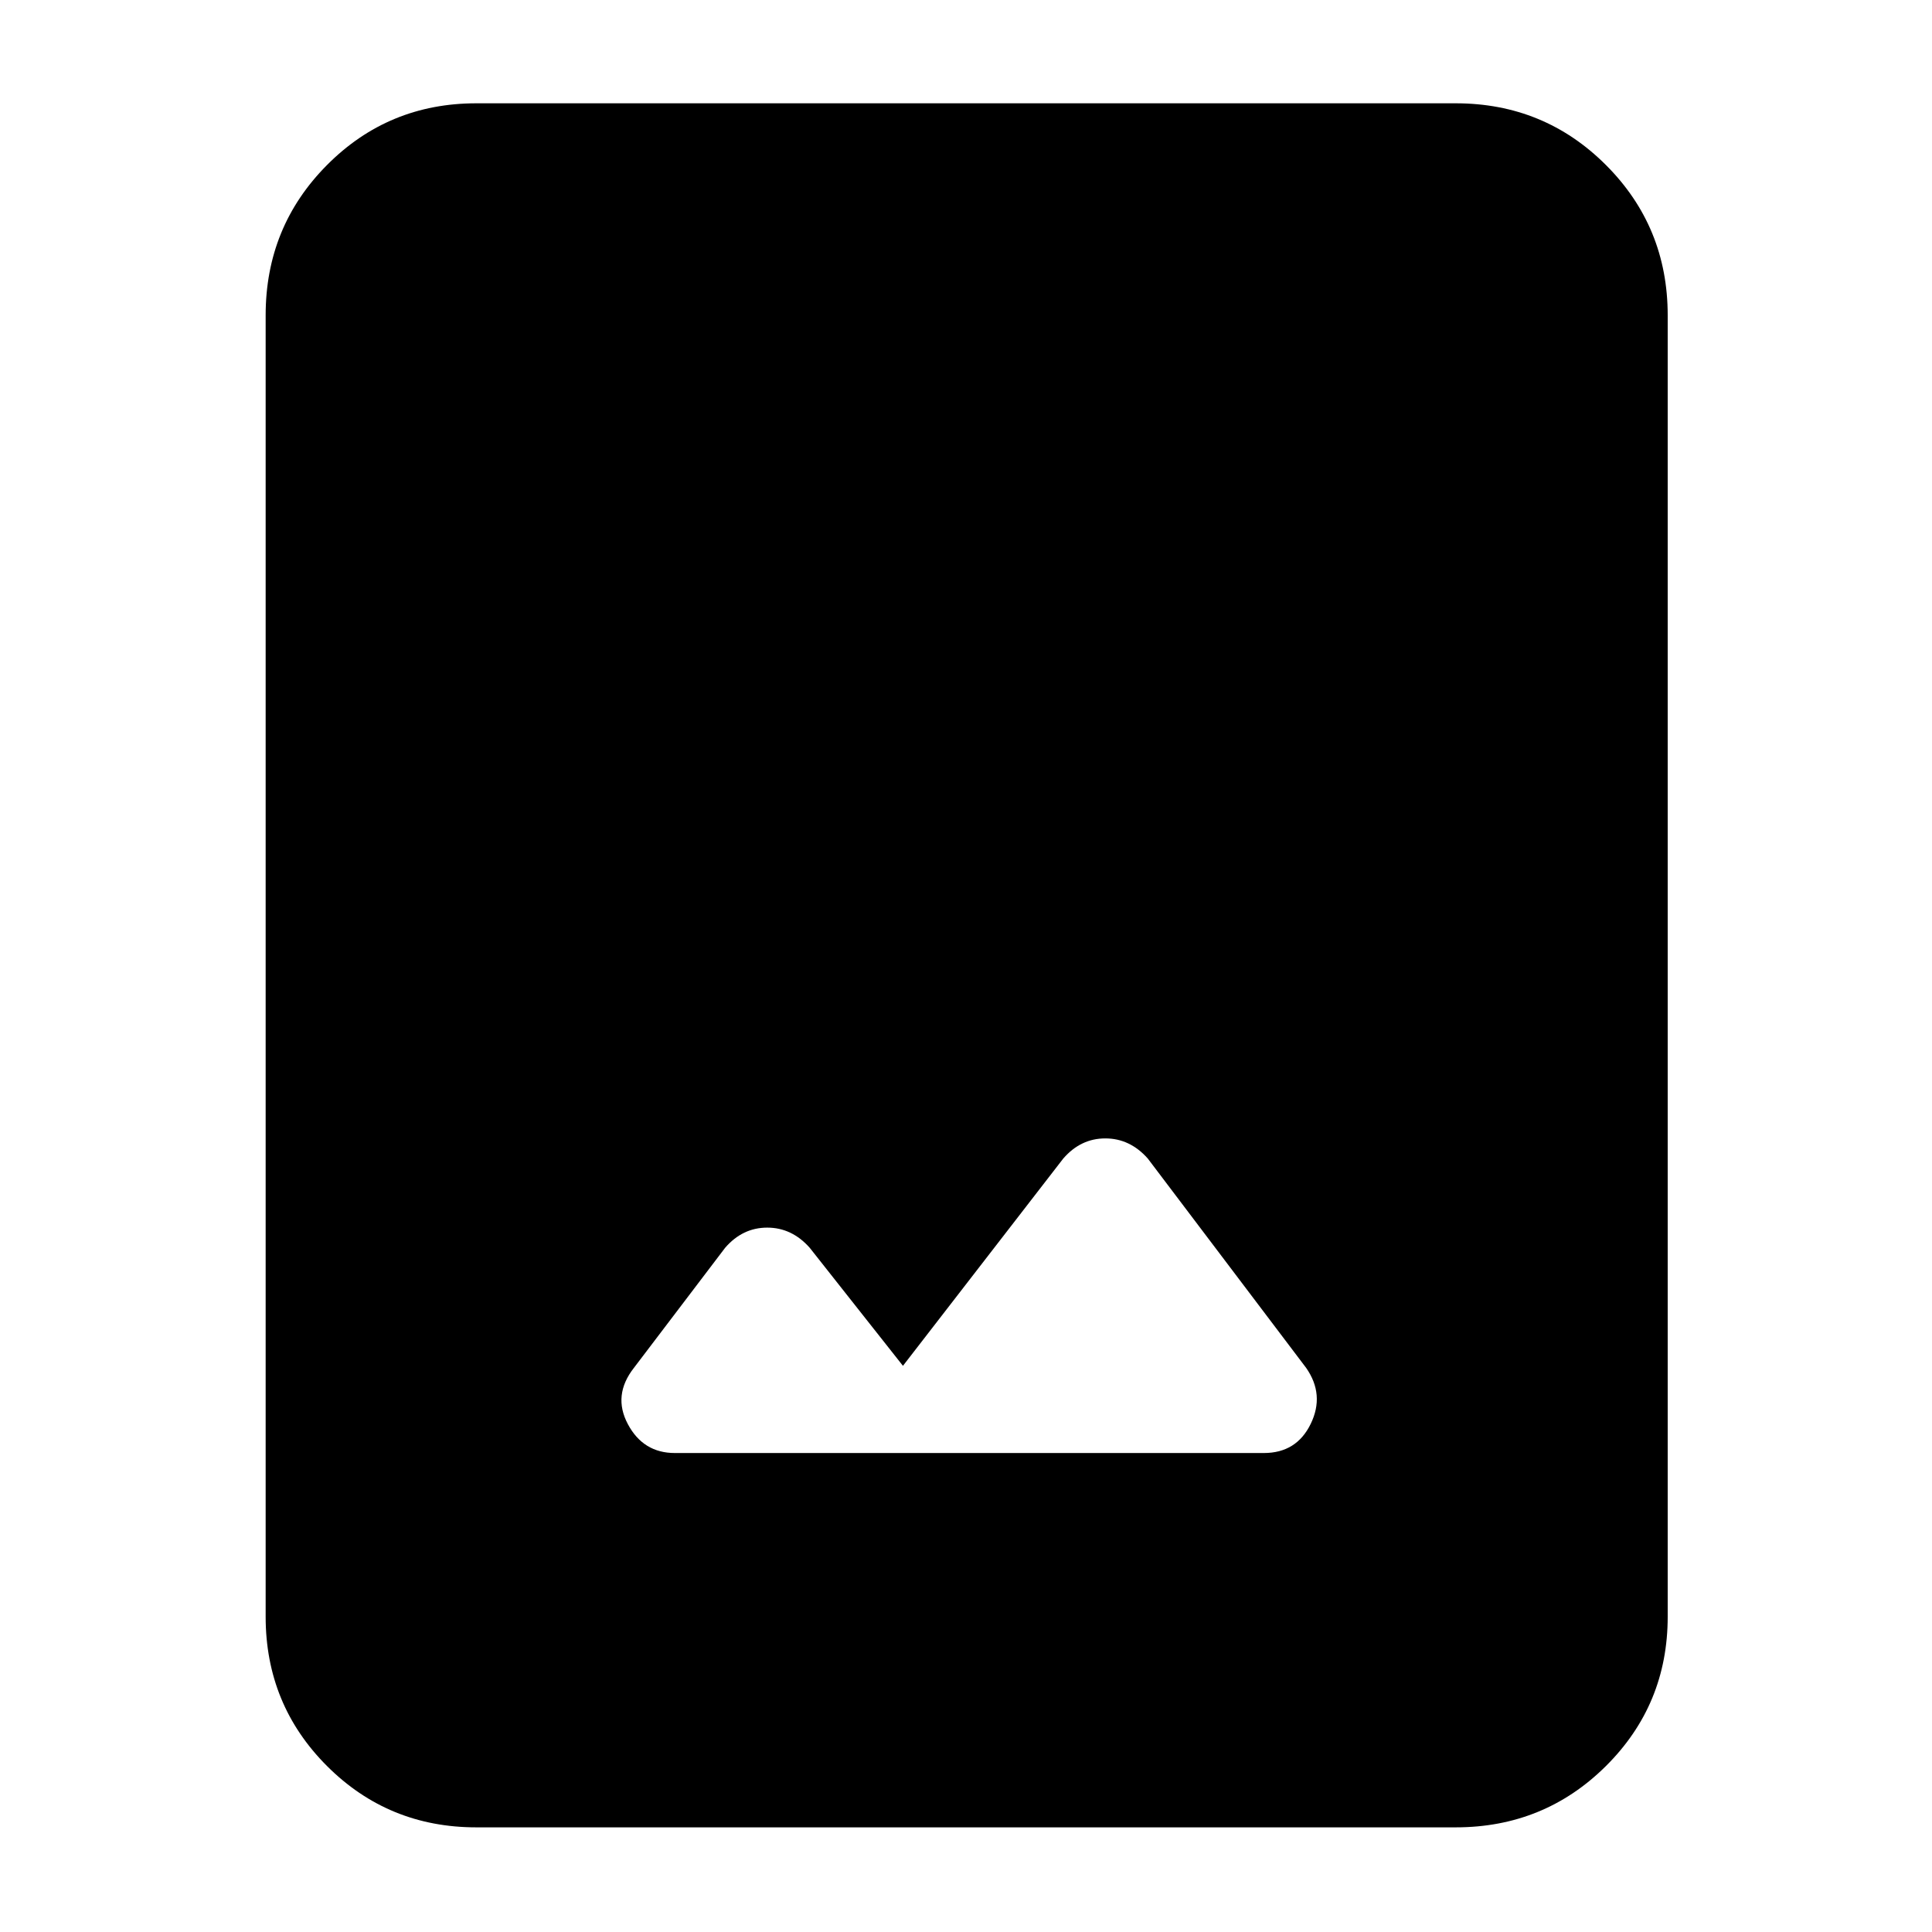 <svg xmlns="http://www.w3.org/2000/svg" height="40" viewBox="0 -960 960 960" width="40"><path d="M236.67-52q-43.7 0-74.19-30.48Q132-112.97 132-156.67v-646.66q0-43.98 30.48-74.66 30.49-30.68 74.19-30.68h486.66q43.98 0 74.66 30.68t30.68 74.66v646.66q0 43.7-30.68 74.19Q767.31-52 723.33-52H236.67Zm212-229.33L402.33-340q-8.87-10-21.1-10-12.23 0-20.9 10L315-280.33q-10.67 13.62-3.02 27.98Q319.62-238 335.33-238H628q16.25 0 23.29-14.5 7.04-14.5-2.29-27.83l-78.67-104q-8.87-10-21.1-10-12.23 0-20.9 10l-79.66 103Z"/></svg>